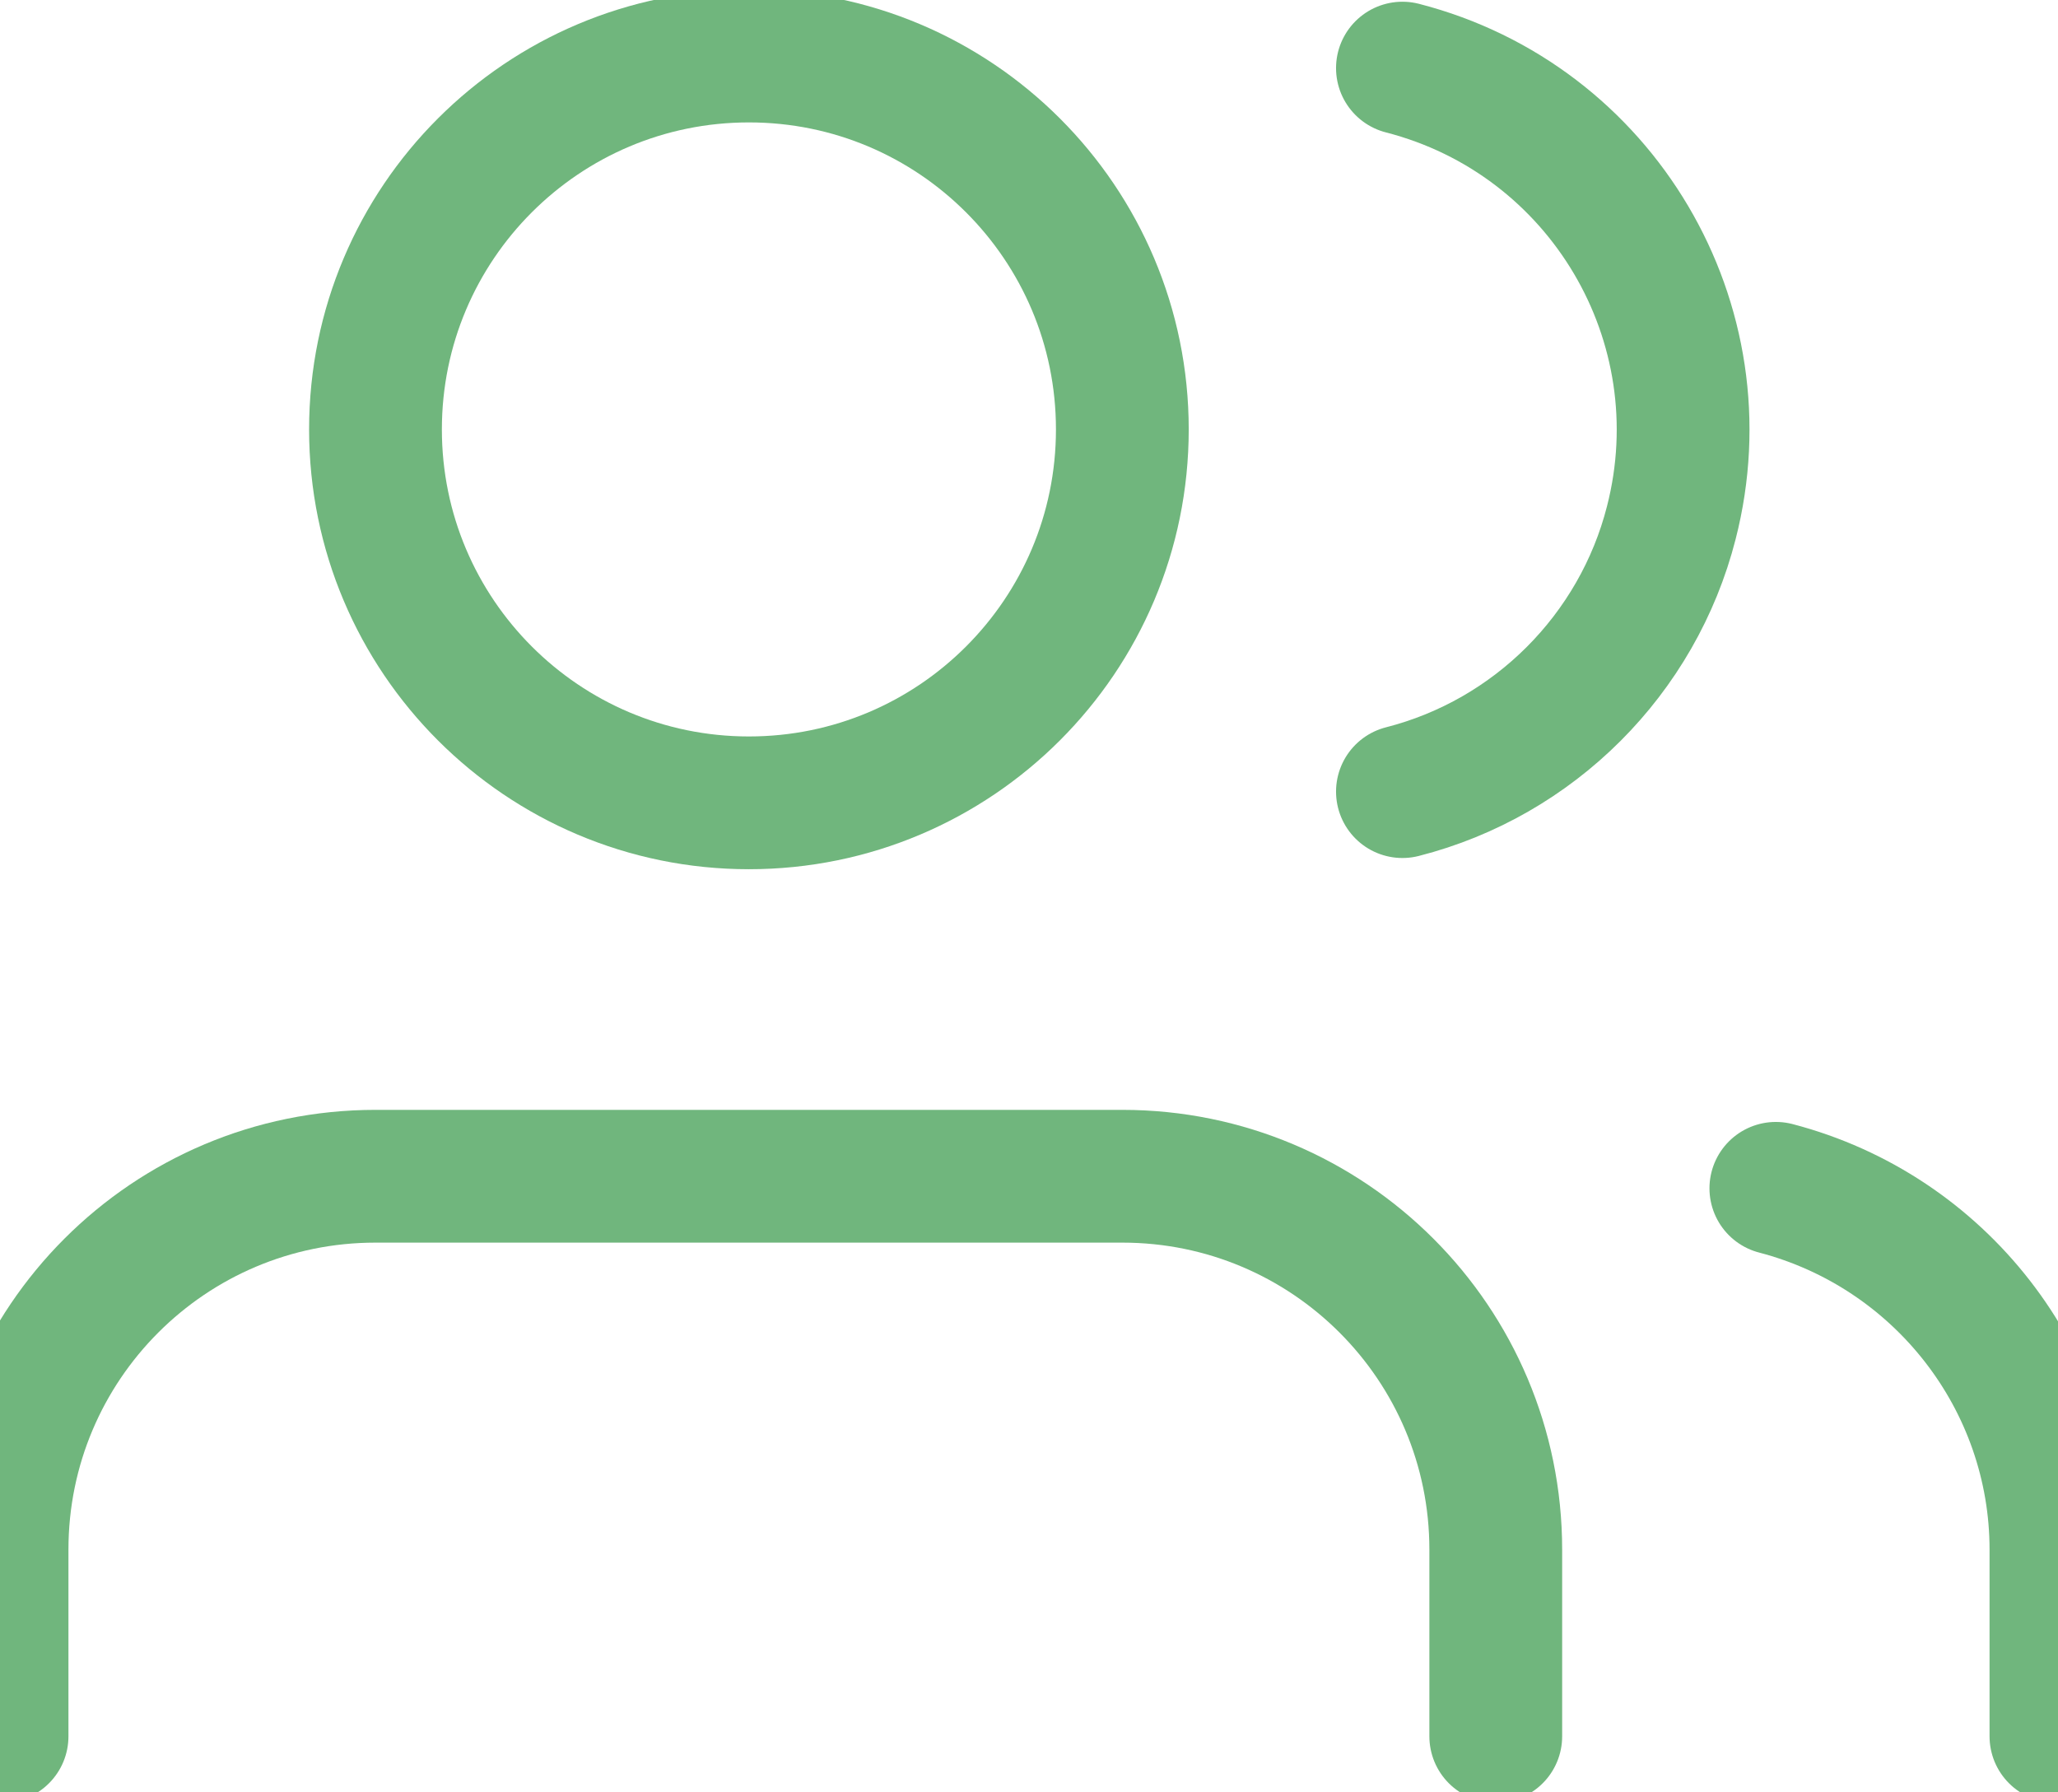 <svg width="31" height="27" viewBox="0 0 31 27" fill="none" xmlns="http://www.w3.org/2000/svg">
<path d="M22.531 26.156V23.344C22.531 20.236 20.014 17.719 16.906 17.719H5.656C2.548 17.719 0.031 20.236 0.031 23.344V26.156" stroke="#70B67D" stroke-width="2" stroke-linecap="round" stroke-linejoin="round"/>
<path d="M11.281 12.094C14.388 12.094 16.906 9.575 16.906 6.469C16.906 3.362 14.388 0.844 11.281 0.844C8.175 0.844 5.656 3.362 5.656 6.469C5.656 9.575 8.175 12.094 11.281 12.094Z" stroke="#70B67D" stroke-width="2" stroke-linecap="round" stroke-linejoin="round"/>
<path d="M30.969 26.156V23.344C30.969 20.784 29.225 18.548 26.75 17.901" stroke="#70B67D" stroke-width="2" stroke-linecap="round" stroke-linejoin="round"/>
<path d="M21.125 1.026C24.134 1.8 25.948 4.865 25.175 7.875C24.669 9.858 23.108 11.419 21.125 11.925" stroke="#70B67D" stroke-width="2" stroke-linecap="round" stroke-linejoin="round"/>
</svg>
